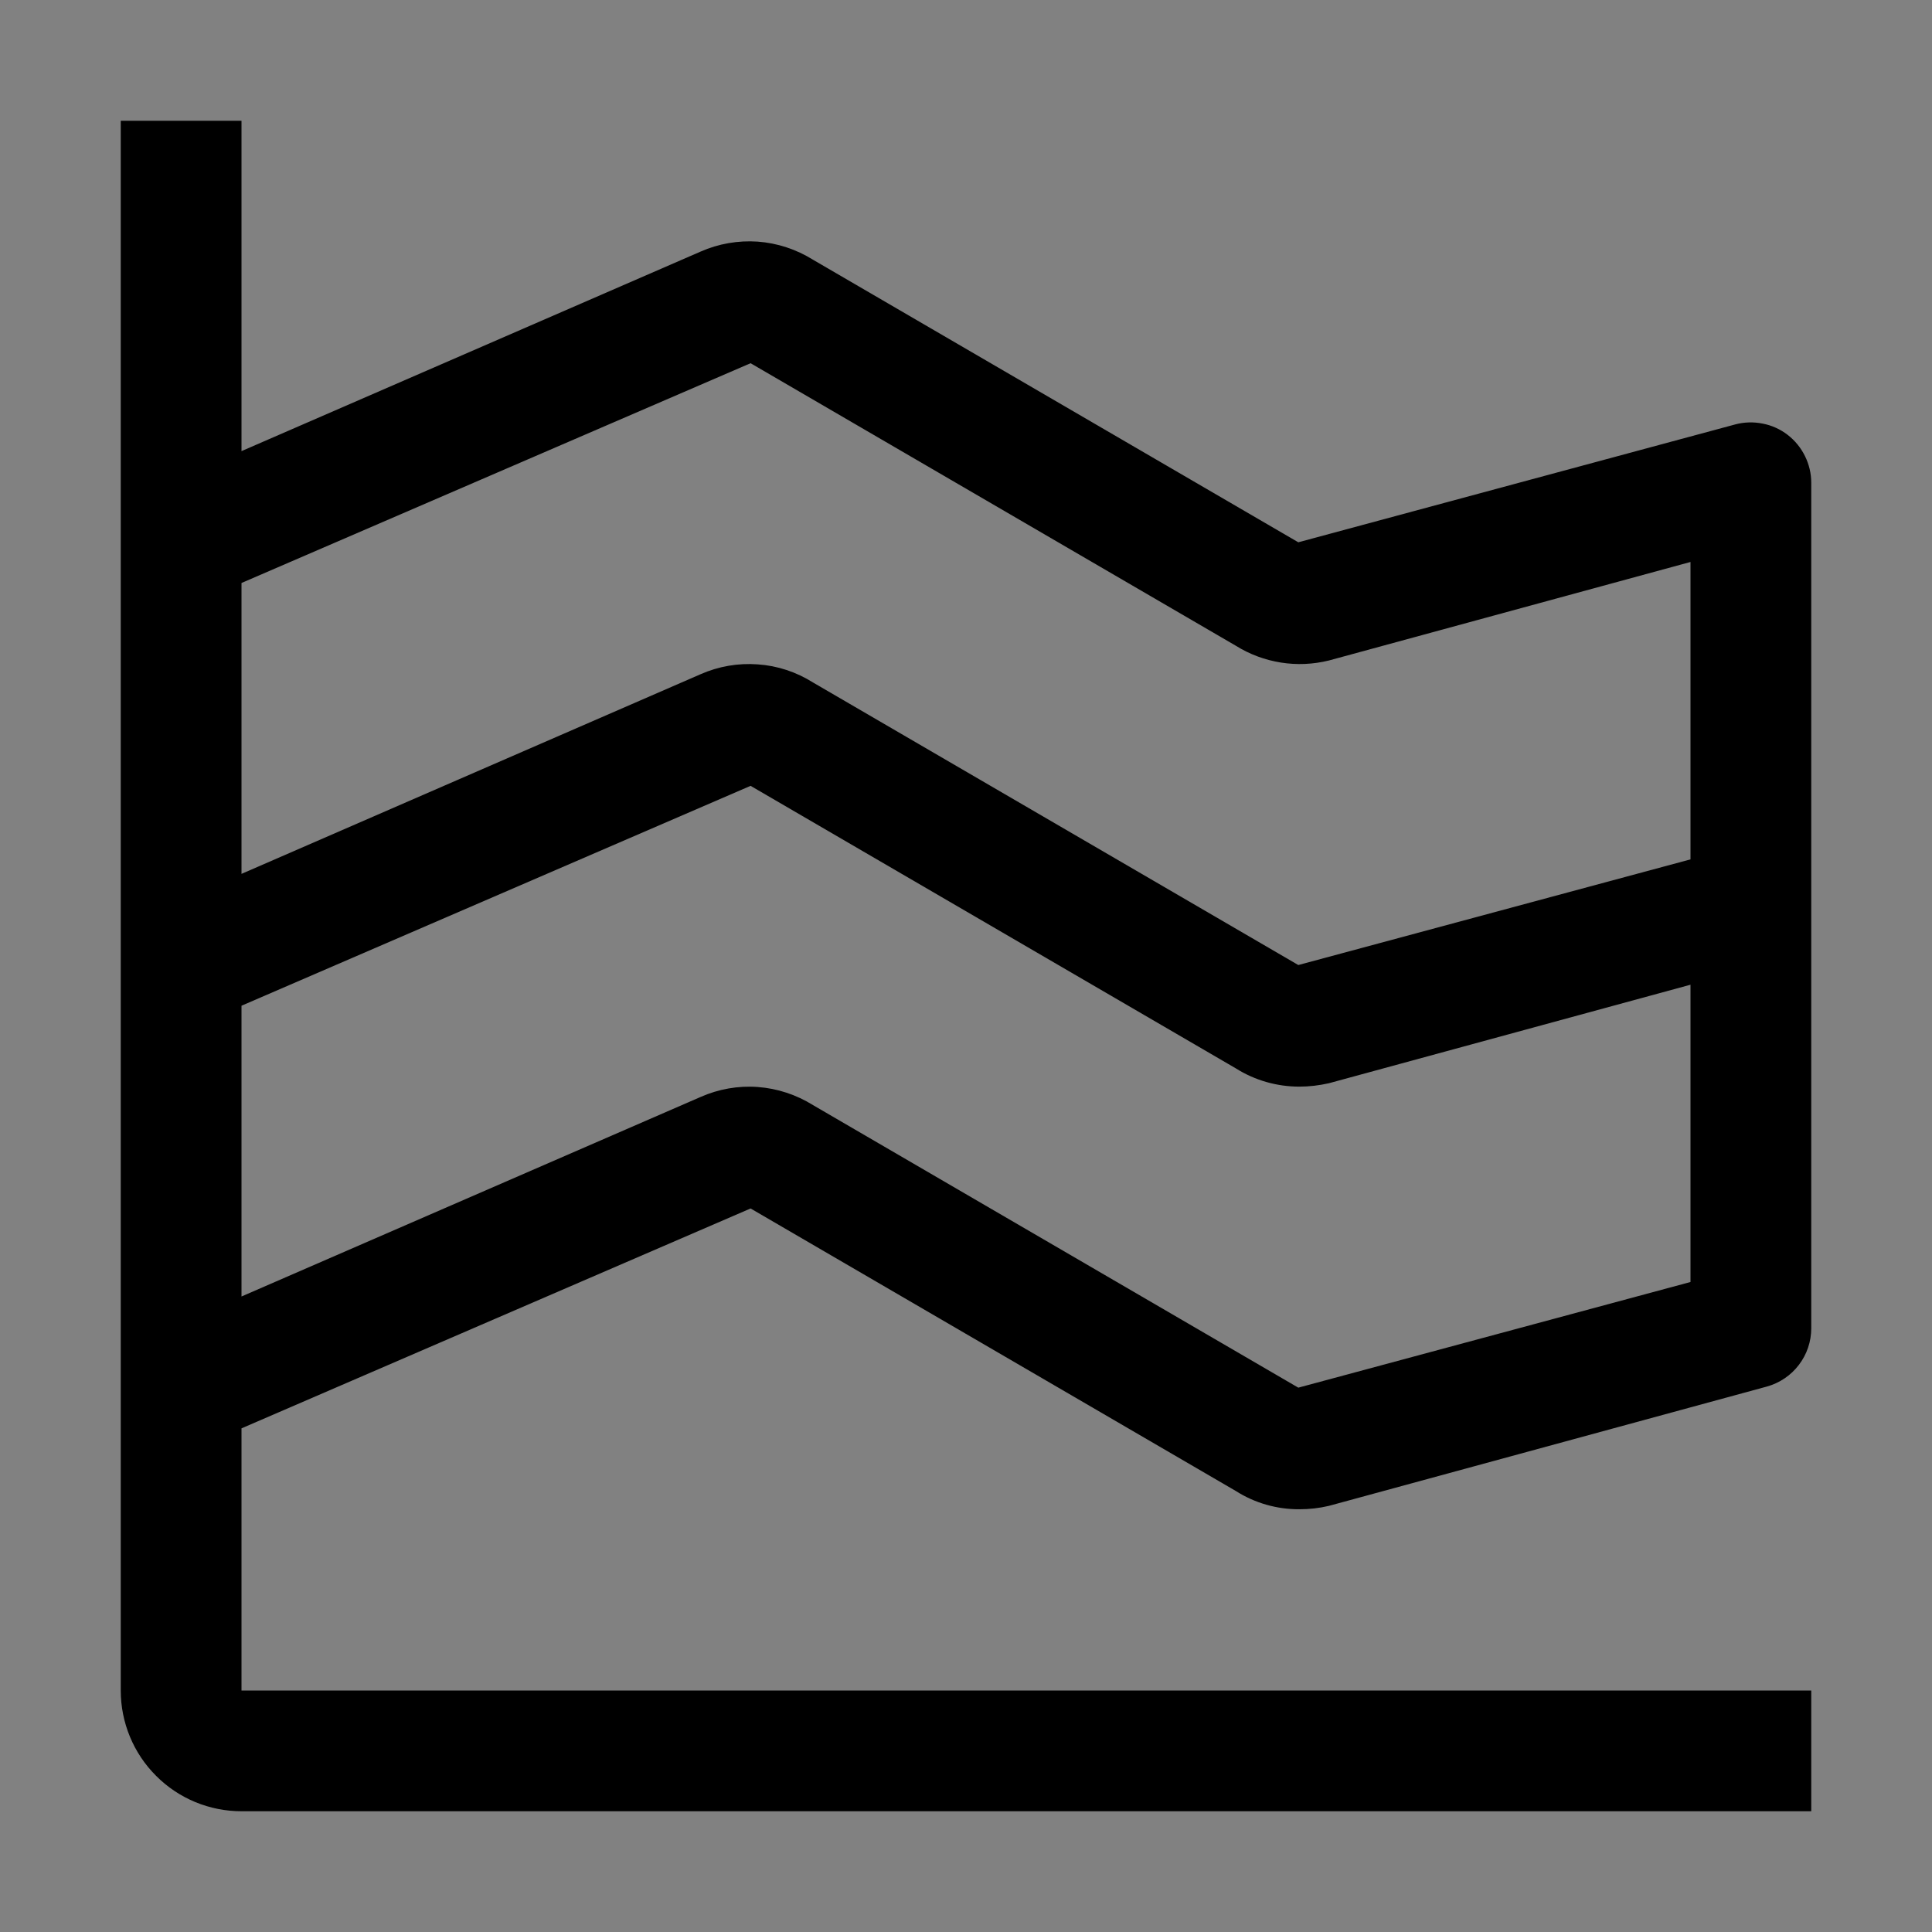 <svg viewBox="0 0 16 16" fill="none" xmlns="http://www.w3.org/2000/svg">
<rect x="0" y="0" width="16" height="16" fill="#808080" stroke="none"/>
<rect width="16" height="16" fill="white" fill-opacity="0.01" style="mix-blend-mode:multiply"/>
<path d="M6.216 10.008L10.235 12.348C10.392 12.448 10.575 12.5 10.761 12.499C10.843 12.499 10.925 12.49 11.005 12.471L14.632 11.483C14.737 11.454 14.831 11.391 14.897 11.304C14.964 11.217 15 11.11 15 11V3.998C15 3.921 14.982 3.846 14.948 3.777C14.914 3.708 14.865 3.648 14.804 3.601C14.743 3.554 14.672 3.522 14.597 3.508C14.522 3.493 14.444 3.495 14.37 3.515L10.752 4.491L6.733 2.151C6.595 2.065 6.438 2.013 6.275 2.001C6.113 1.99 5.95 2.018 5.801 2.084L2 3.736V1H1V14C1 14.265 1.105 14.52 1.293 14.707C1.48 14.895 1.735 15 2 15H15V14H2V11.829L6.216 10.008ZM14 10.617L10.752 11.492L6.733 9.152C6.595 9.066 6.438 9.014 6.275 9.002C6.113 8.99 5.95 9.019 5.801 9.085L2 10.737V8.329L6.216 6.508L10.235 8.848C10.392 8.947 10.575 8.999 10.76 8.999C10.843 8.999 10.925 8.989 11.005 8.971L14 8.155V10.617ZM6.216 3.008L10.235 5.348C10.349 5.419 10.476 5.466 10.608 5.487C10.74 5.508 10.875 5.502 11.005 5.47L14 4.654V7.117L10.752 7.992L6.733 5.652C6.595 5.565 6.438 5.513 6.275 5.502C6.113 5.49 5.95 5.518 5.801 5.584L2 7.237V4.828L6.216 3.008Z" fill="currentColor"/>
</svg>
